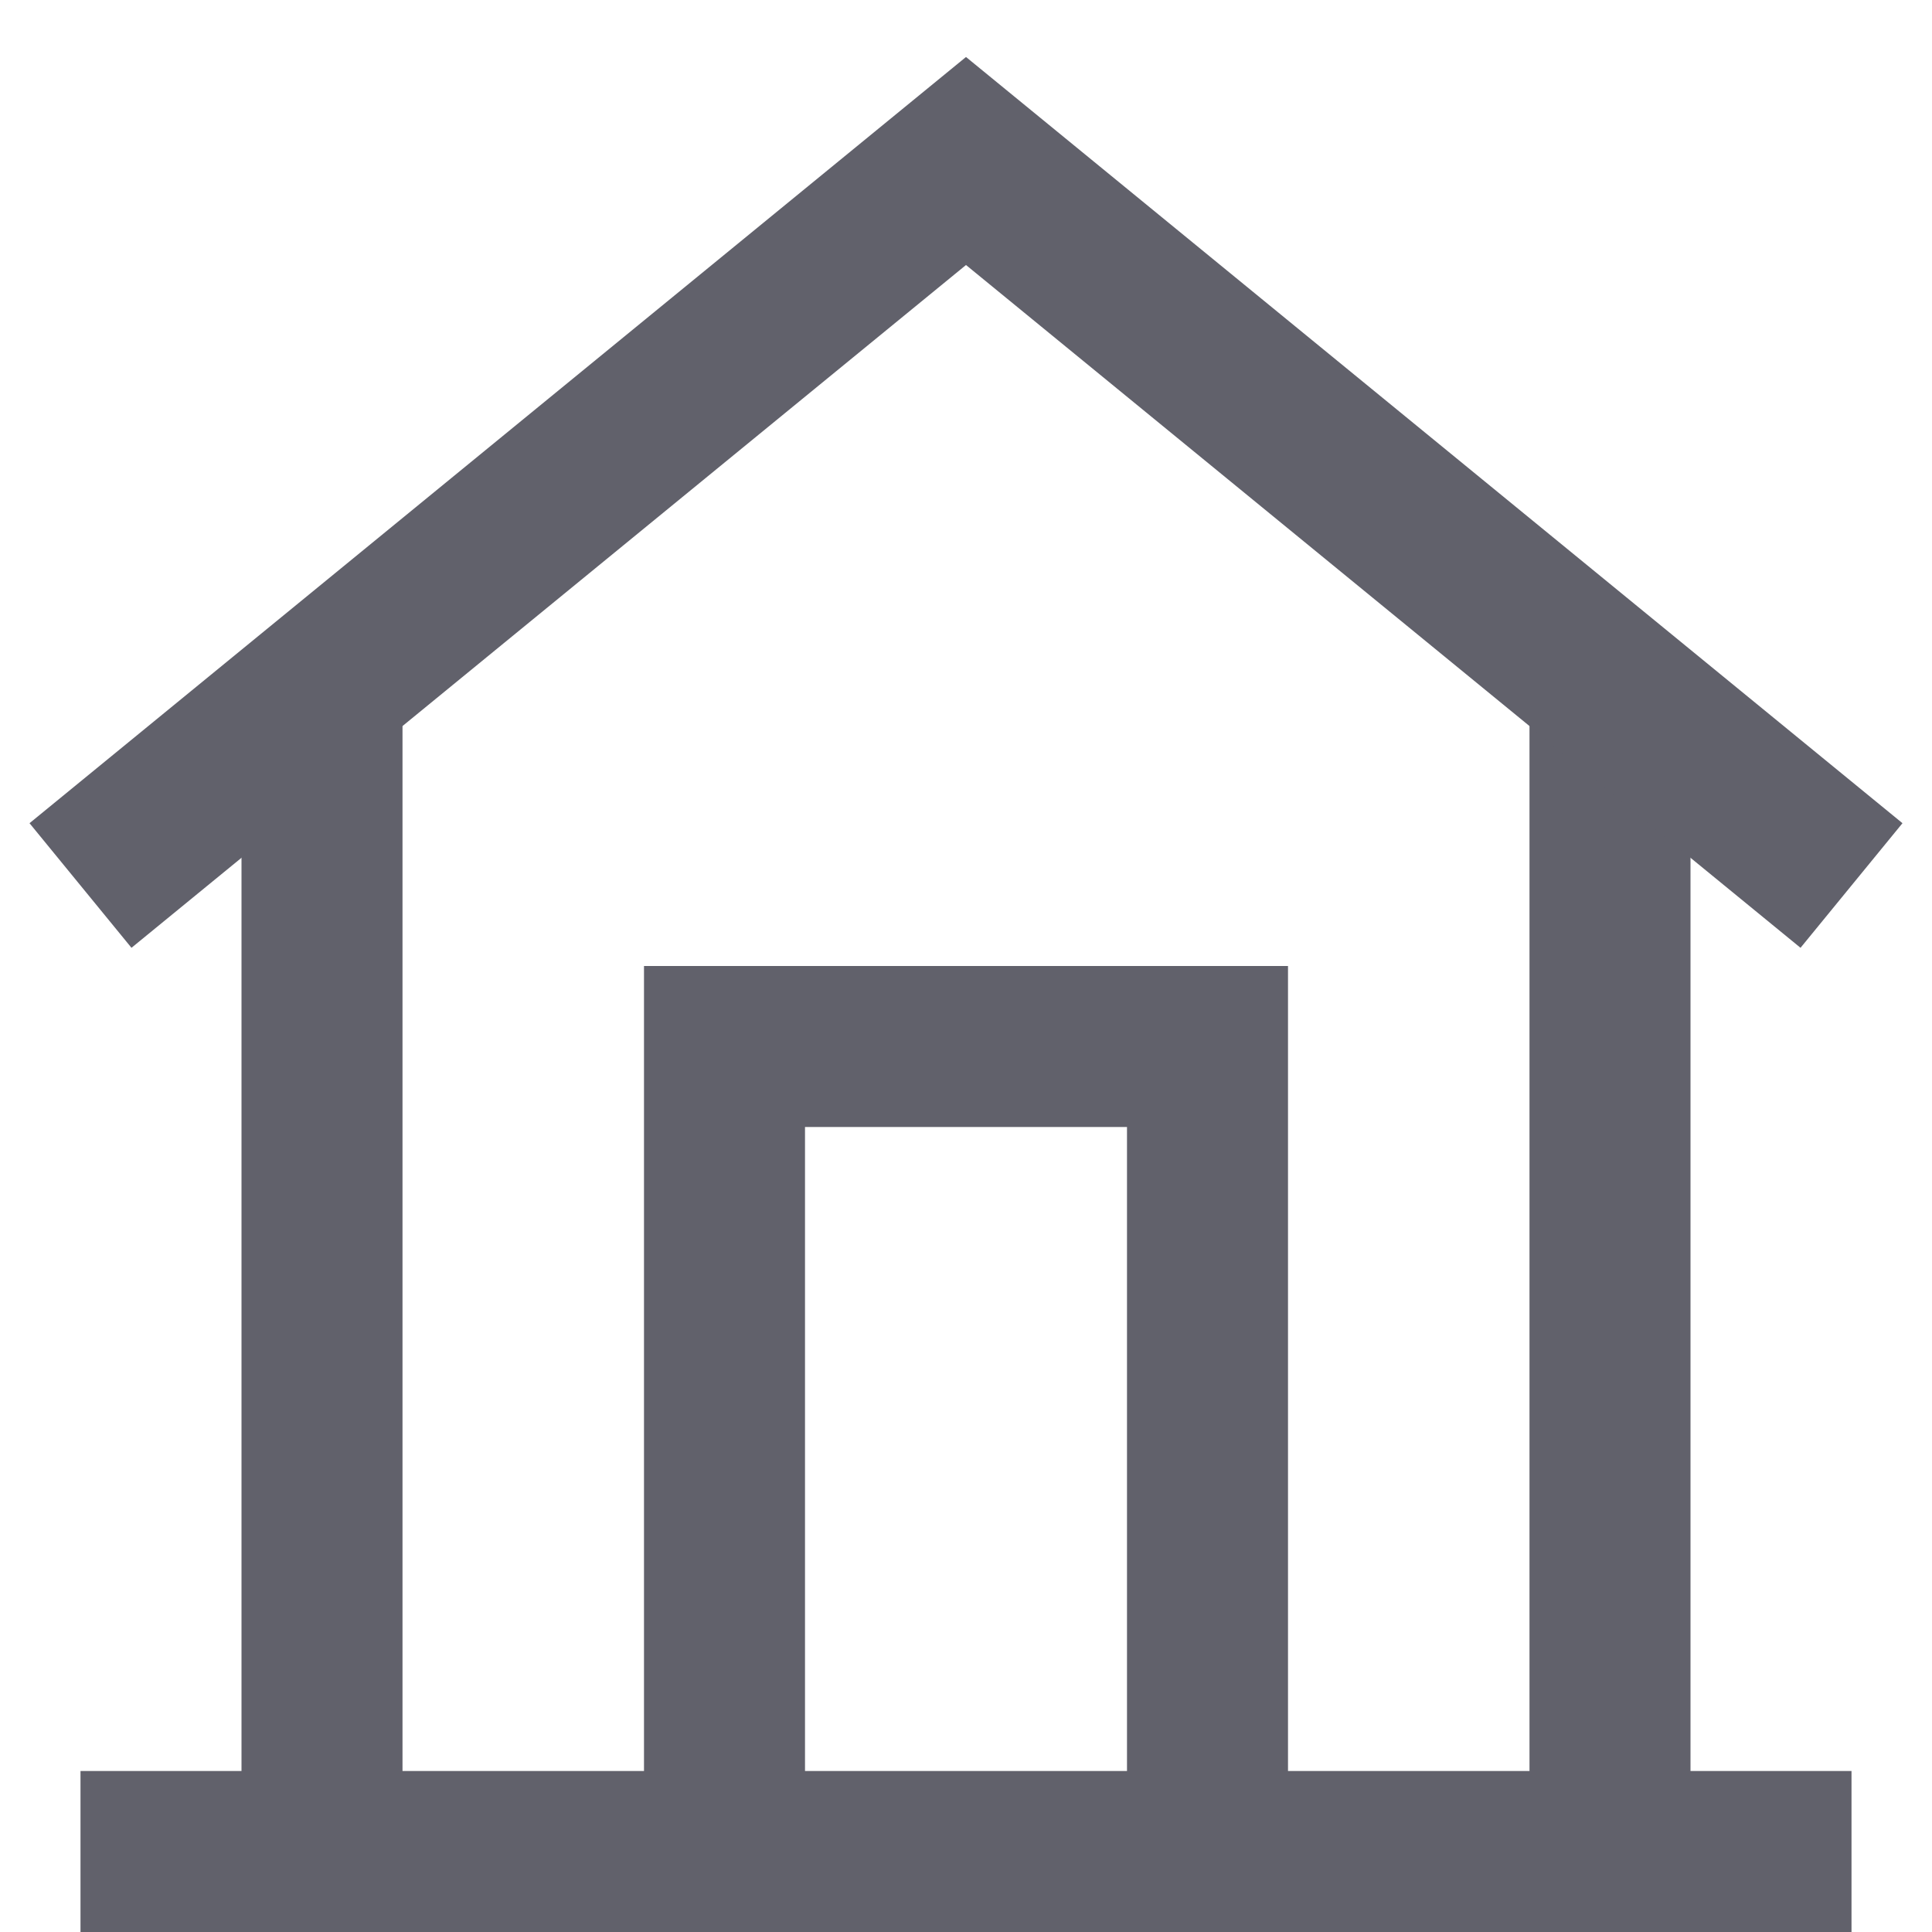 <svg xmlns="http://www.w3.org/2000/svg" height="24" width="24" viewBox="0 0 24 24"><polyline data-cap="butt" data-color="color-2" fill="none" stroke="#61616b" stroke-width="2" points="9,23 9,13 15,13 15,23 "></polyline> <line data-cap="butt" fill="none" stroke="#61616b" stroke-width="2" x1="4" y1="23" x2="4" y2="8.545"></line> <line data-cap="butt" fill="none" stroke="#61616b" stroke-width="2" x1="20" y1="8.545" x2="20" y2="23"></line> <polyline data-cap="butt" fill="none" stroke="#61616b" stroke-width="2" points="1,11 12,2 23,11 "></polyline> <line fill="none" stroke="#61616b" stroke-width="2" x1="1" y1="23" x2="23" y2="23"></line></svg>